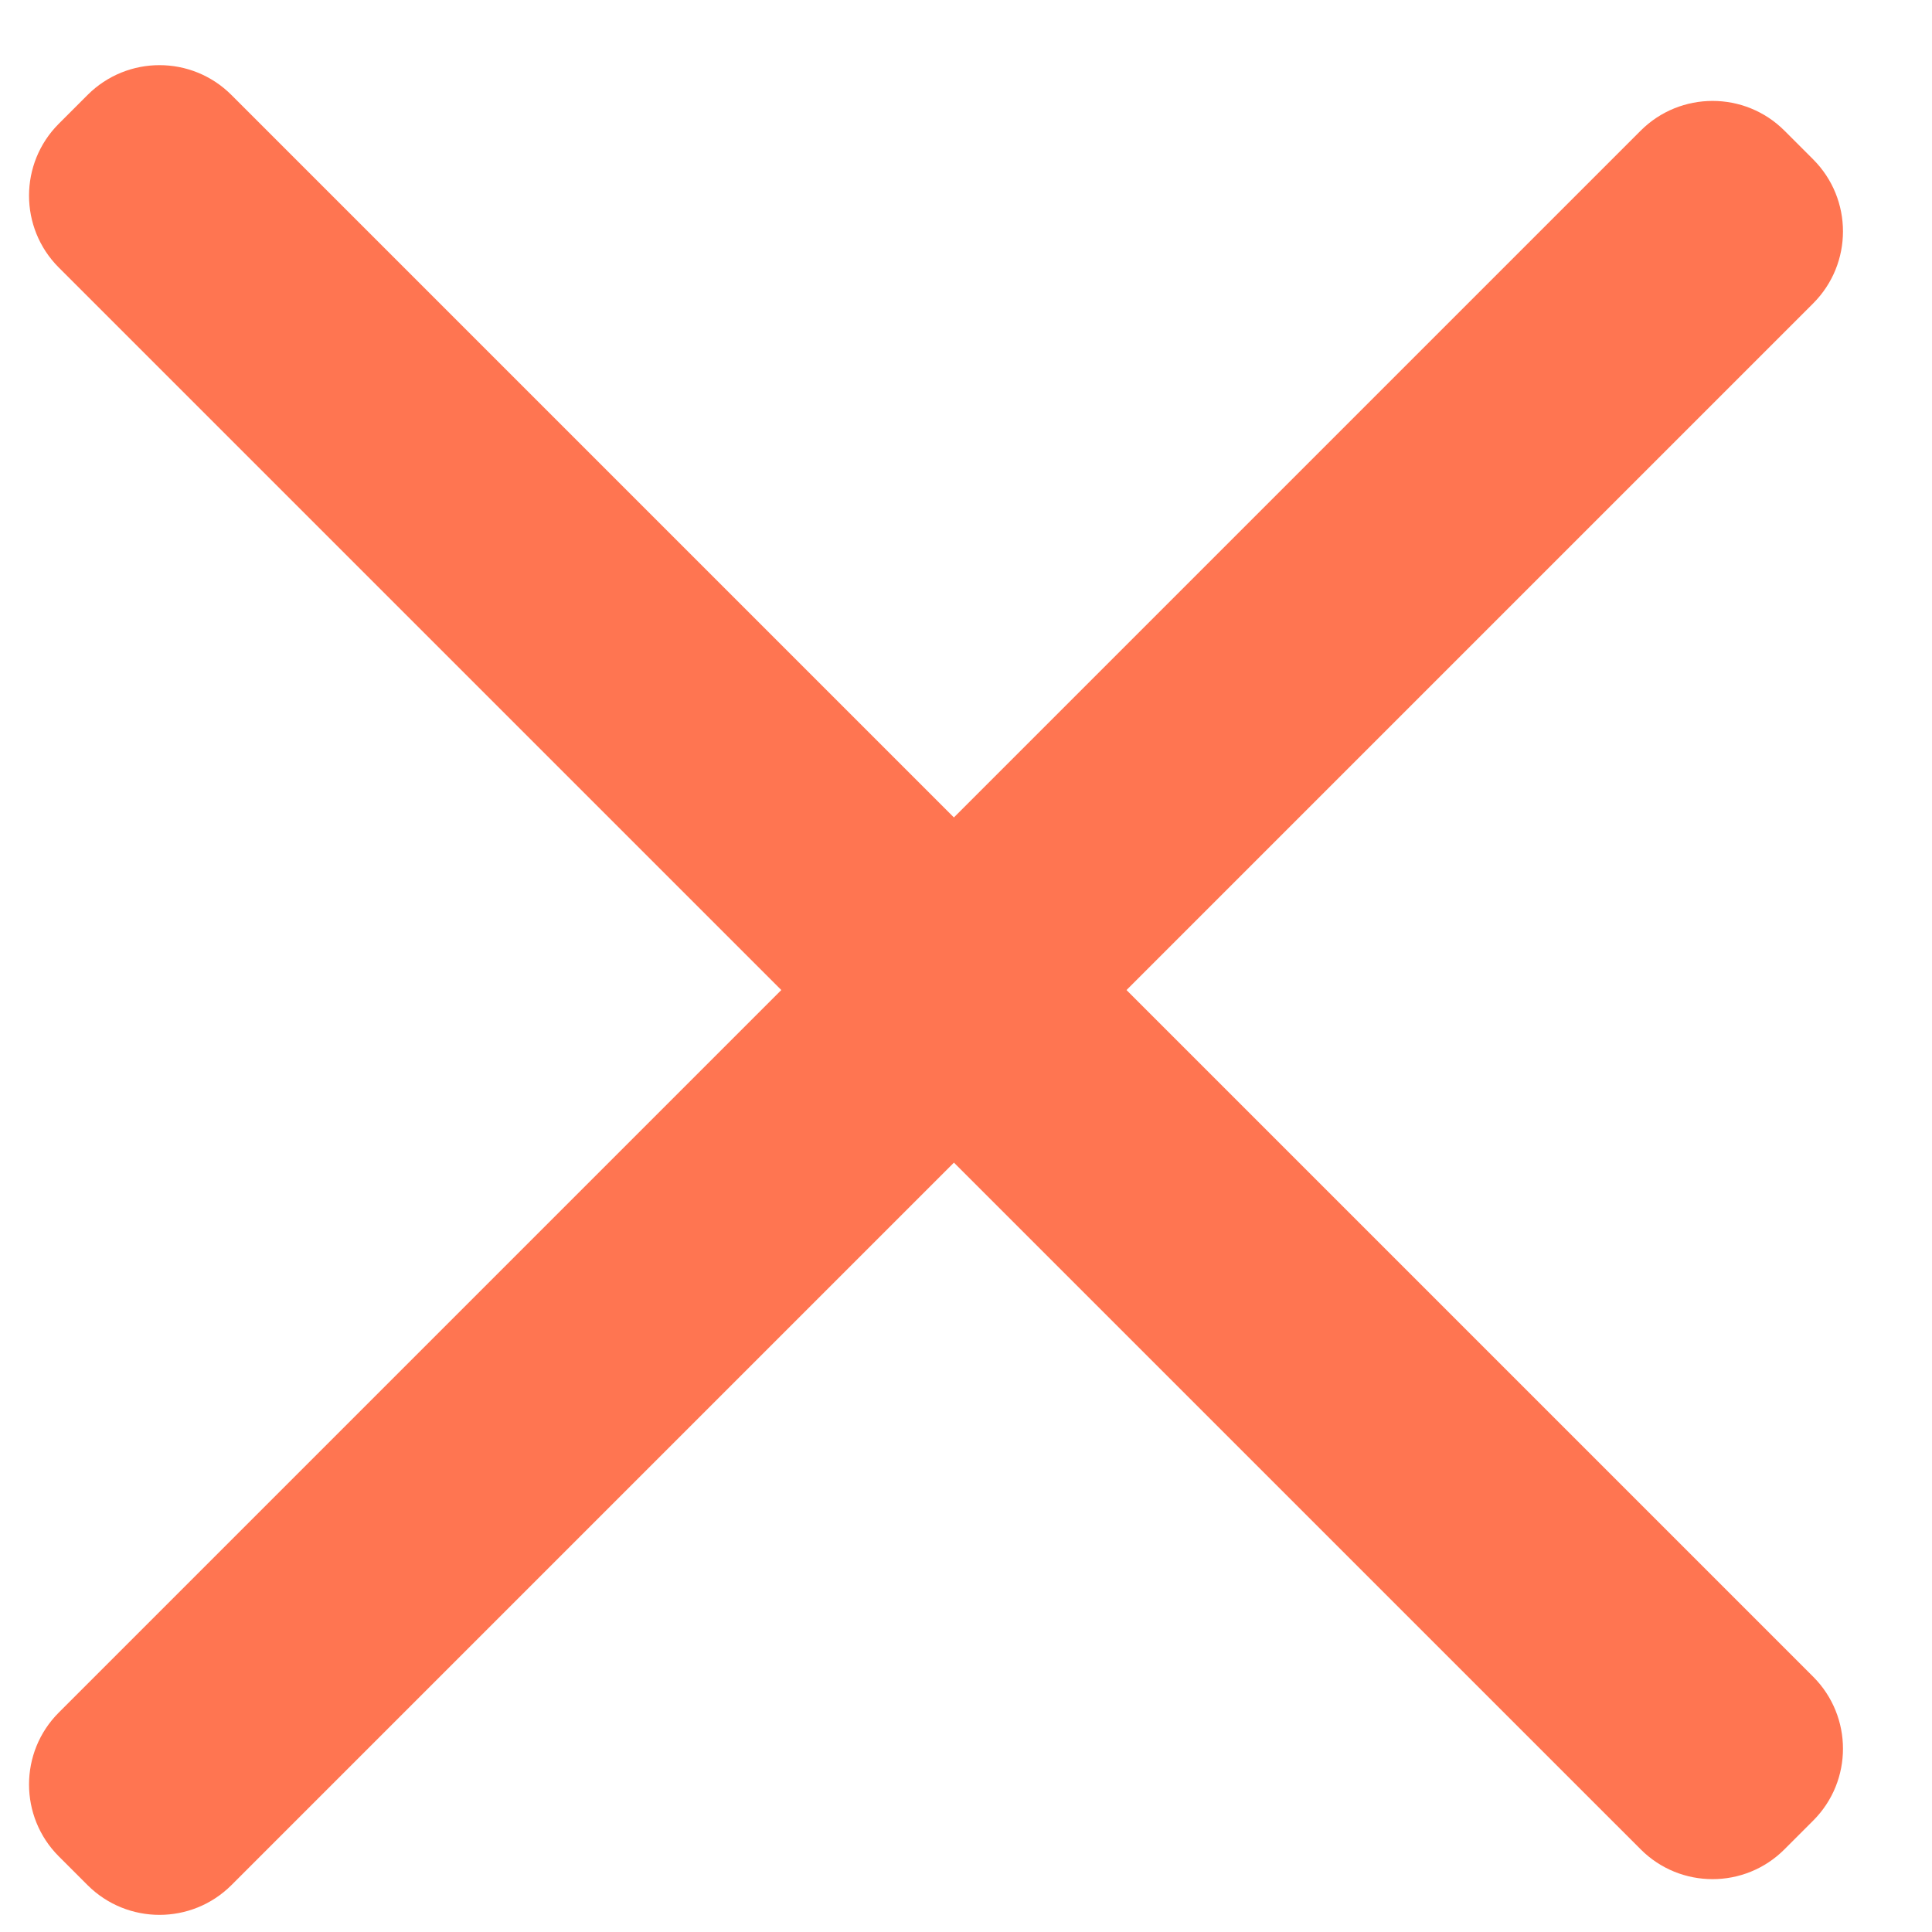<svg width="19" height="19" viewBox="0 0 19 19" fill="none" xmlns="http://www.w3.org/2000/svg">
<path fill-rule="evenodd" clip-rule="evenodd" d="M0.578 18.256C0.188 17.866 0.188 17.232 0.578 16.842L16.135 1.285C16.525 0.895 17.159 0.895 17.549 1.285L17.832 1.568C18.222 1.959 18.222 2.592 17.832 2.983L2.276 18.539C1.885 18.929 1.252 18.929 0.861 18.539L0.578 18.256Z" fill="#FF7551"/>
<path fill-rule="evenodd" clip-rule="evenodd" d="M17.549 18.187C17.159 18.578 16.525 18.578 16.135 18.187L0.578 2.631C0.188 2.241 0.188 1.607 0.578 1.217L0.861 0.934C1.252 0.543 1.885 0.543 2.276 0.934L17.832 16.49C18.222 16.881 18.222 17.514 17.832 17.904L17.549 18.187Z" fill="#FF7551"/>
</svg>
